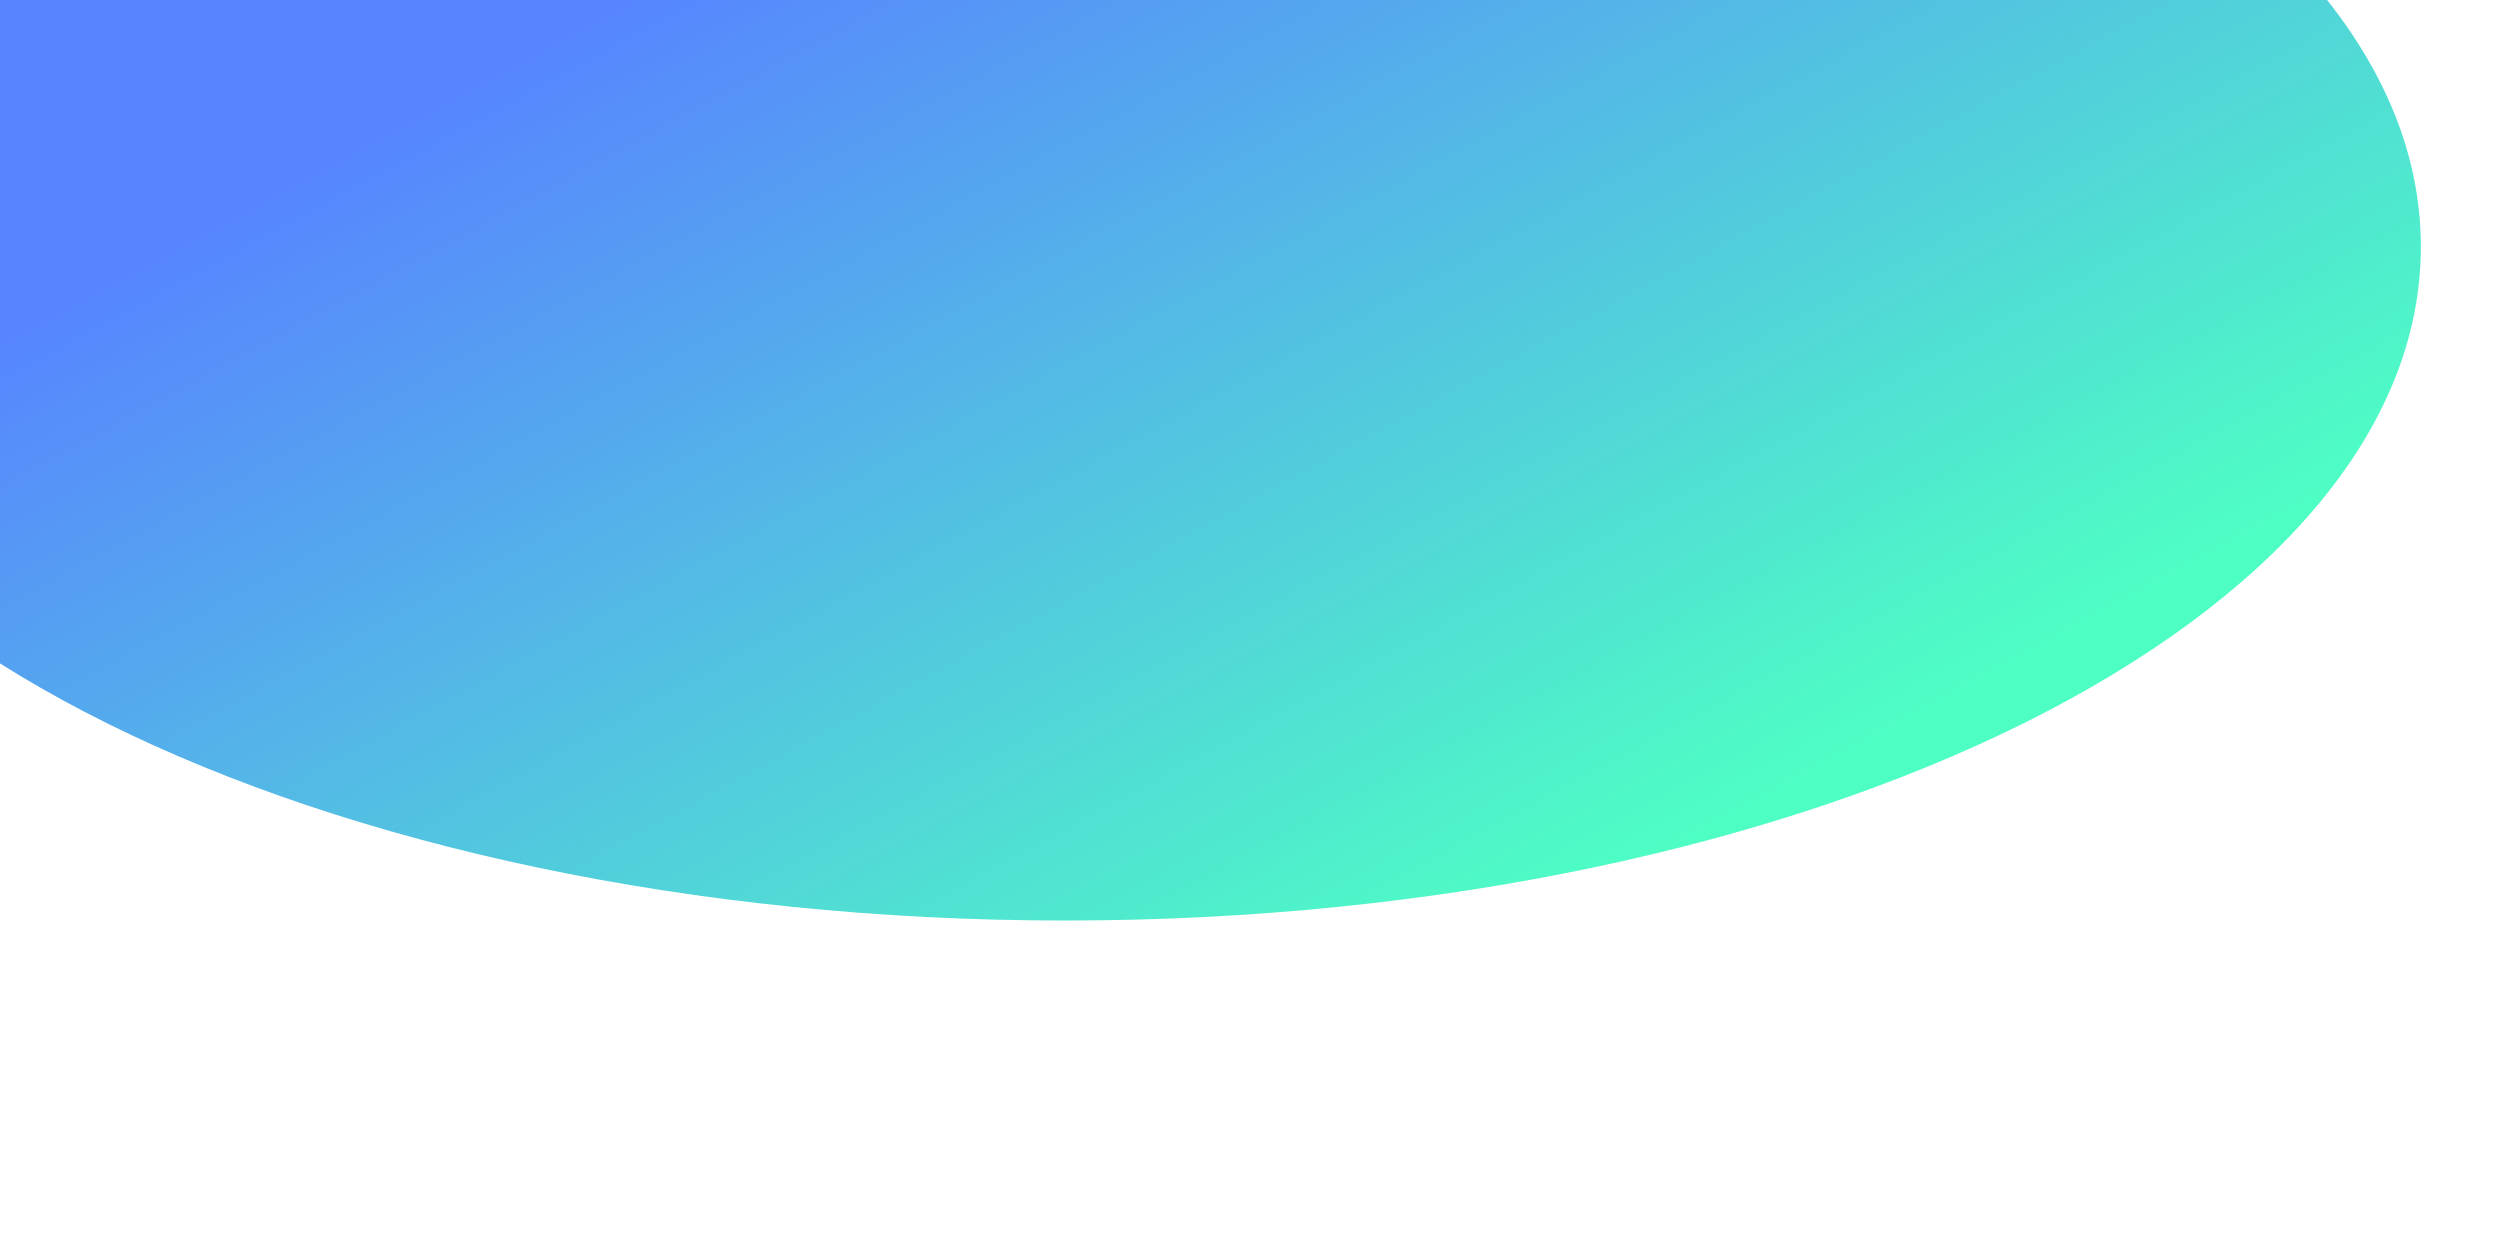 <svg xmlns="http://www.w3.org/2000/svg" xmlns:xlink="http://www.w3.org/1999/xlink" width="2569" height="1277" viewBox="275 455 2369 1077">
  <defs>
    <linearGradient id="linear-gradient" x1="0.788" y1="0.885" x2="0.25" y2="0.4" gradientUnits="objectBoundingBox">
      <stop offset="0" stop-color="#00ffa9"/>
      <stop offset="1" stop-color="#0d4dff"/>
    </linearGradient>
  </defs>
  <g id="herobackground" opacity="0.699">
    <path id="Path_269" data-name="Path 269" d="M1284.5,0C1993.91,0,2569,285.866,2569,638.5S1993.91,1277,1284.5,1277,0,991.134,0,638.5,575.09,0,1284.5,0Z" opacity="0.996" fill="url(#linear-gradient)"/>
  </g>
  
</svg>
